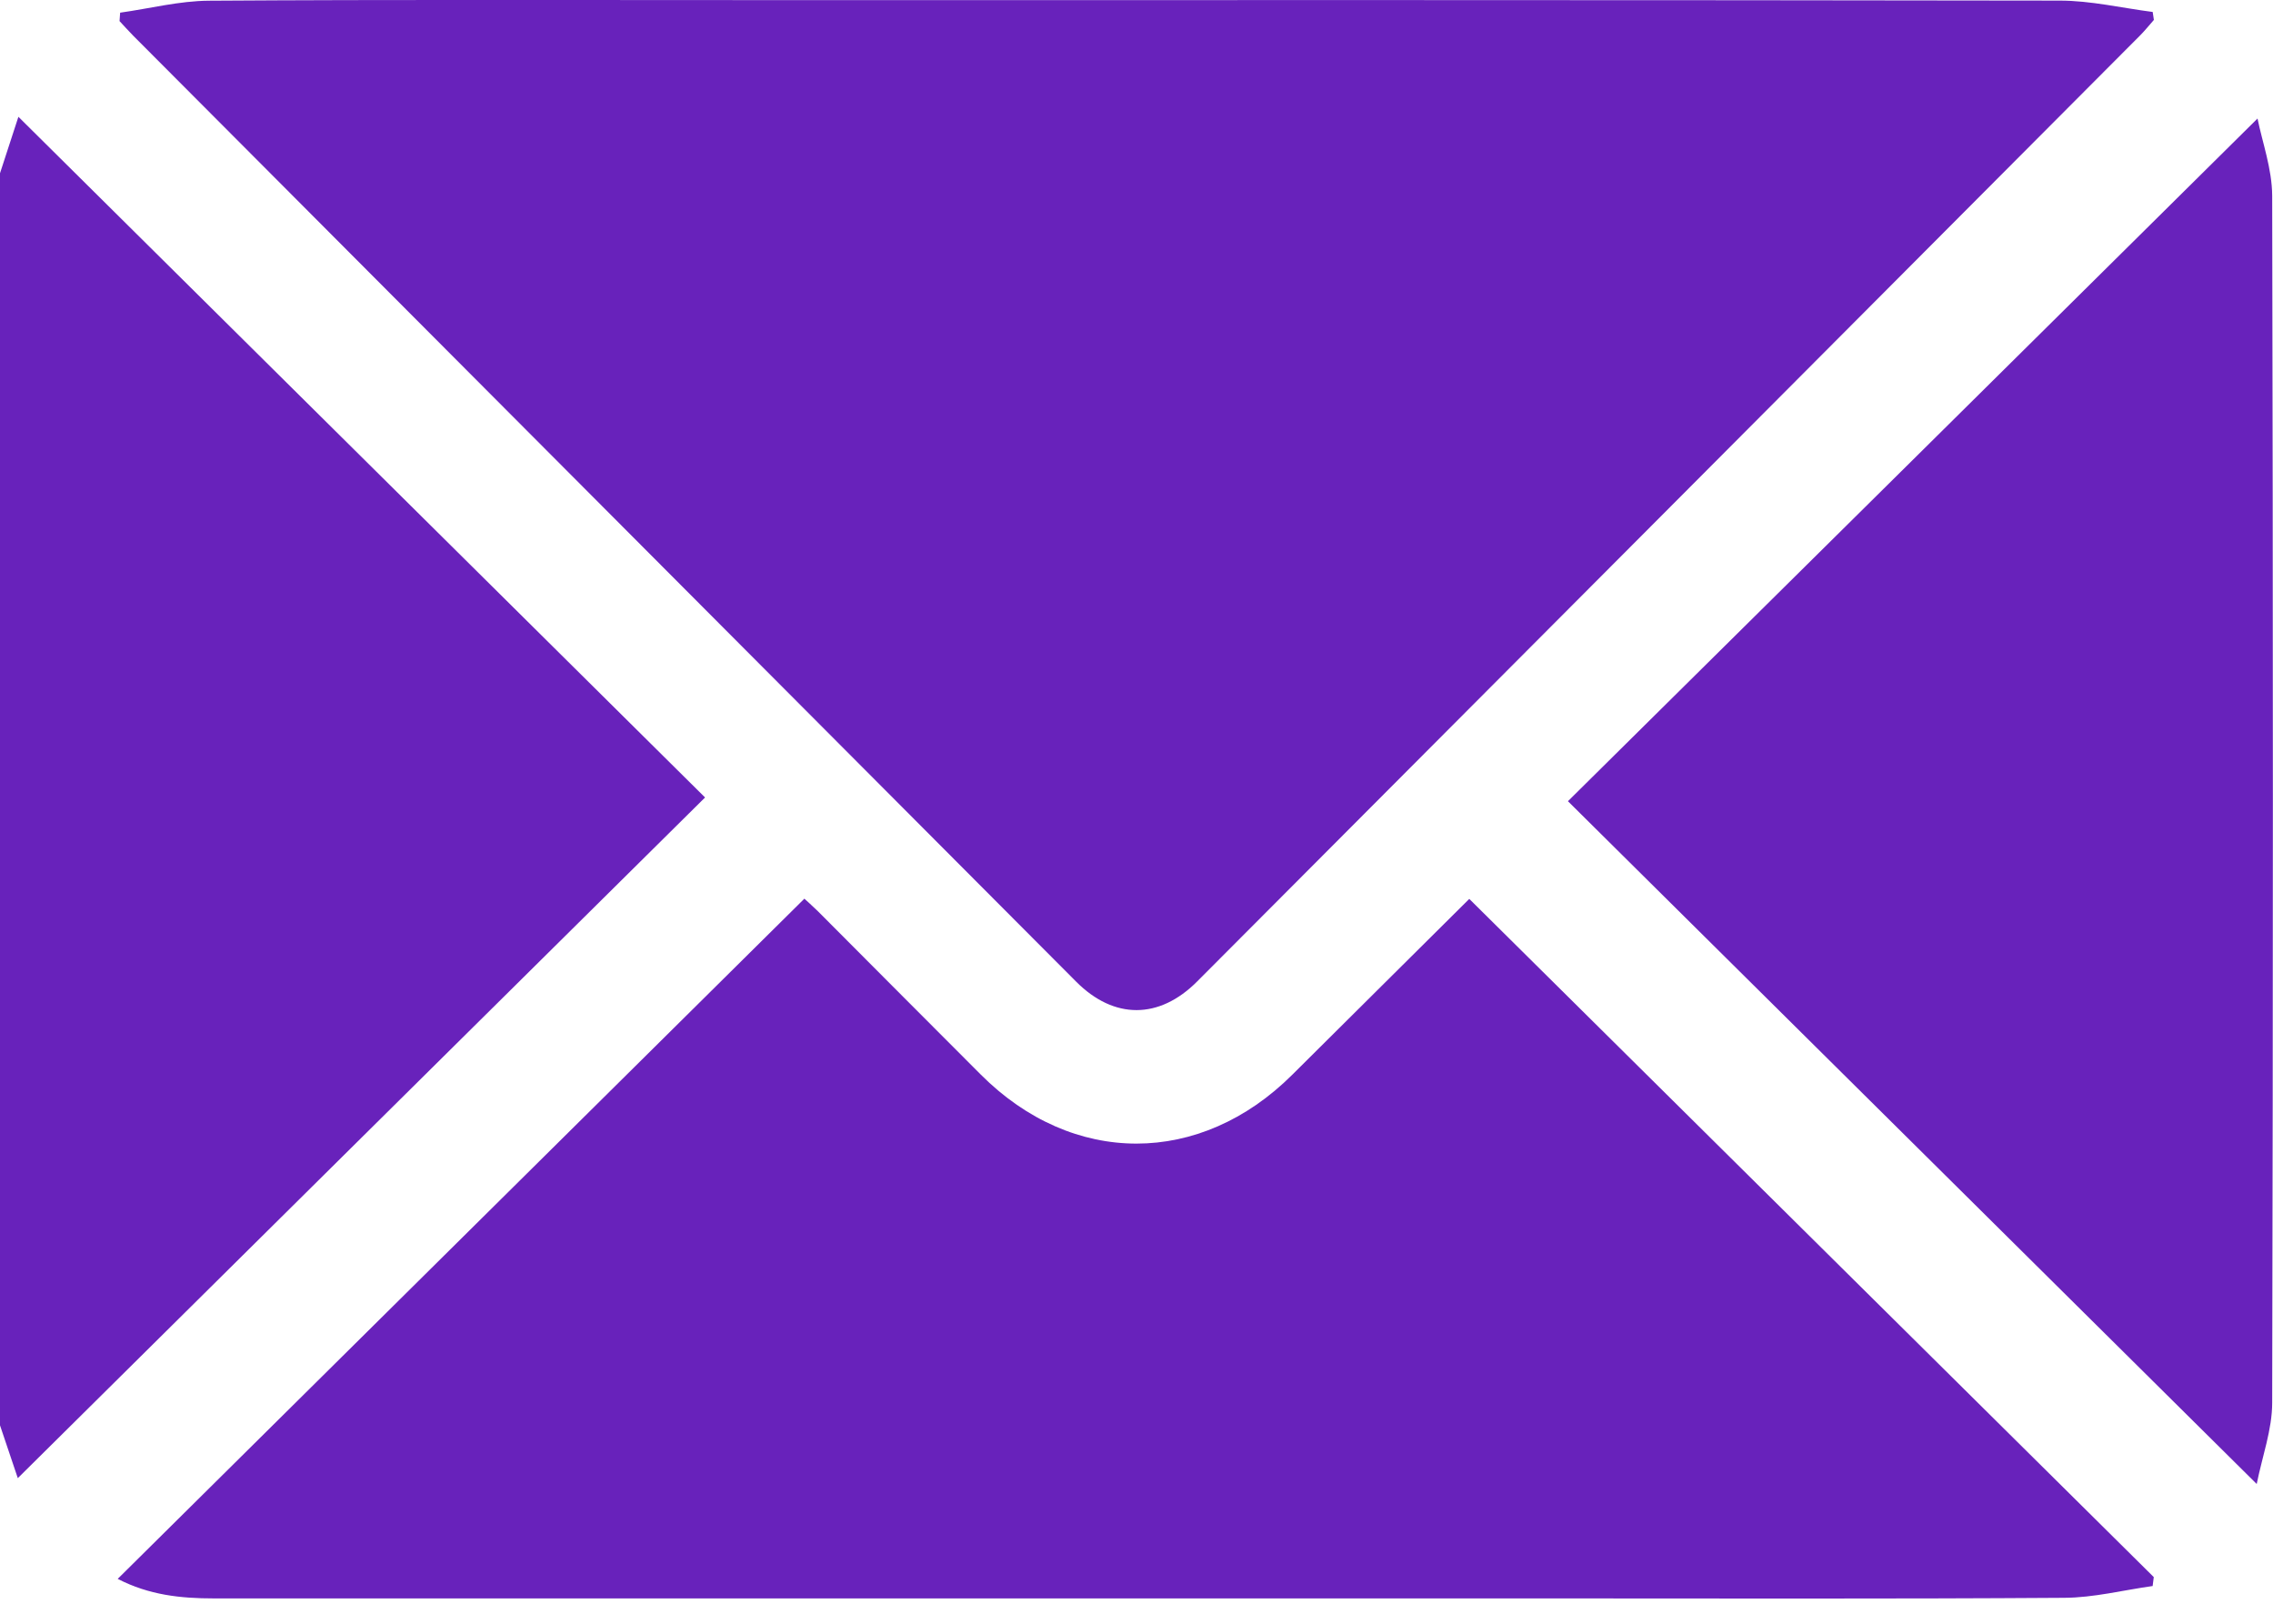 <svg width="42" height="30" viewBox="0 0 42 30" fill="none" xmlns="http://www.w3.org/2000/svg">
<g clip-path="url(#clip0_65_324)">
<path d="M0 3.201C0.115 2.844 0.232 2.489 0.34 2.158C4.584 6.365 8.804 10.546 13.028 14.734C8.787 18.934 4.564 23.113 0.329 27.31C0.242 27.054 0.121 26.695 0 26.334C0 18.623 0 10.912 0 3.201Z" fill="#6822BB"/>
<path d="M2.22 0.234C2.766 0.158 3.311 0.017 3.859 0.013C7.261 -0.009 10.665 0.002 14.069 0.002C22.066 0.002 30.06 -0.002 38.057 0.011C38.63 0.011 39.204 0.147 39.777 0.221C39.784 0.271 39.792 0.318 39.799 0.368C39.715 0.463 39.637 0.561 39.548 0.651C33.739 6.48 27.931 12.308 22.12 18.134C21.419 18.837 20.585 18.839 19.886 18.138C14.076 12.312 8.267 6.484 2.458 0.656C2.372 0.569 2.292 0.478 2.209 0.39C2.214 0.338 2.216 0.286 2.22 0.234Z" fill="#6822BB"/>
<path d="M39.777 29.303C39.232 29.379 38.687 29.519 38.139 29.521C34.927 29.543 31.716 29.532 28.504 29.532C20.319 29.532 12.132 29.532 3.947 29.532C3.343 29.532 2.757 29.472 2.175 29.171C6.414 24.972 10.626 20.802 14.863 16.604C14.9 16.638 15.008 16.733 15.112 16.835C16.116 17.841 17.118 18.85 18.123 19.854C19.821 21.555 22.178 21.553 23.881 19.854C24.985 18.755 26.091 17.66 27.149 16.608C31.363 20.782 35.581 24.962 39.797 29.138C39.79 29.19 39.784 29.242 39.777 29.296V29.303Z" fill="#6822BB"/>
<path d="M41.699 27.418C37.414 23.17 33.196 18.991 28.972 14.803C33.222 10.598 37.449 6.415 41.714 2.19C41.801 2.623 41.983 3.121 41.985 3.618C42.002 11.05 42.002 18.484 41.985 25.916C41.985 26.414 41.801 26.909 41.699 27.418Z" fill="#6822BB"/>
</g>
<defs>
<clipPath id="clip0_65_324">
<rect width="42" height="29.537" fill="white"/>
</clipPath>
</defs>
</svg>
